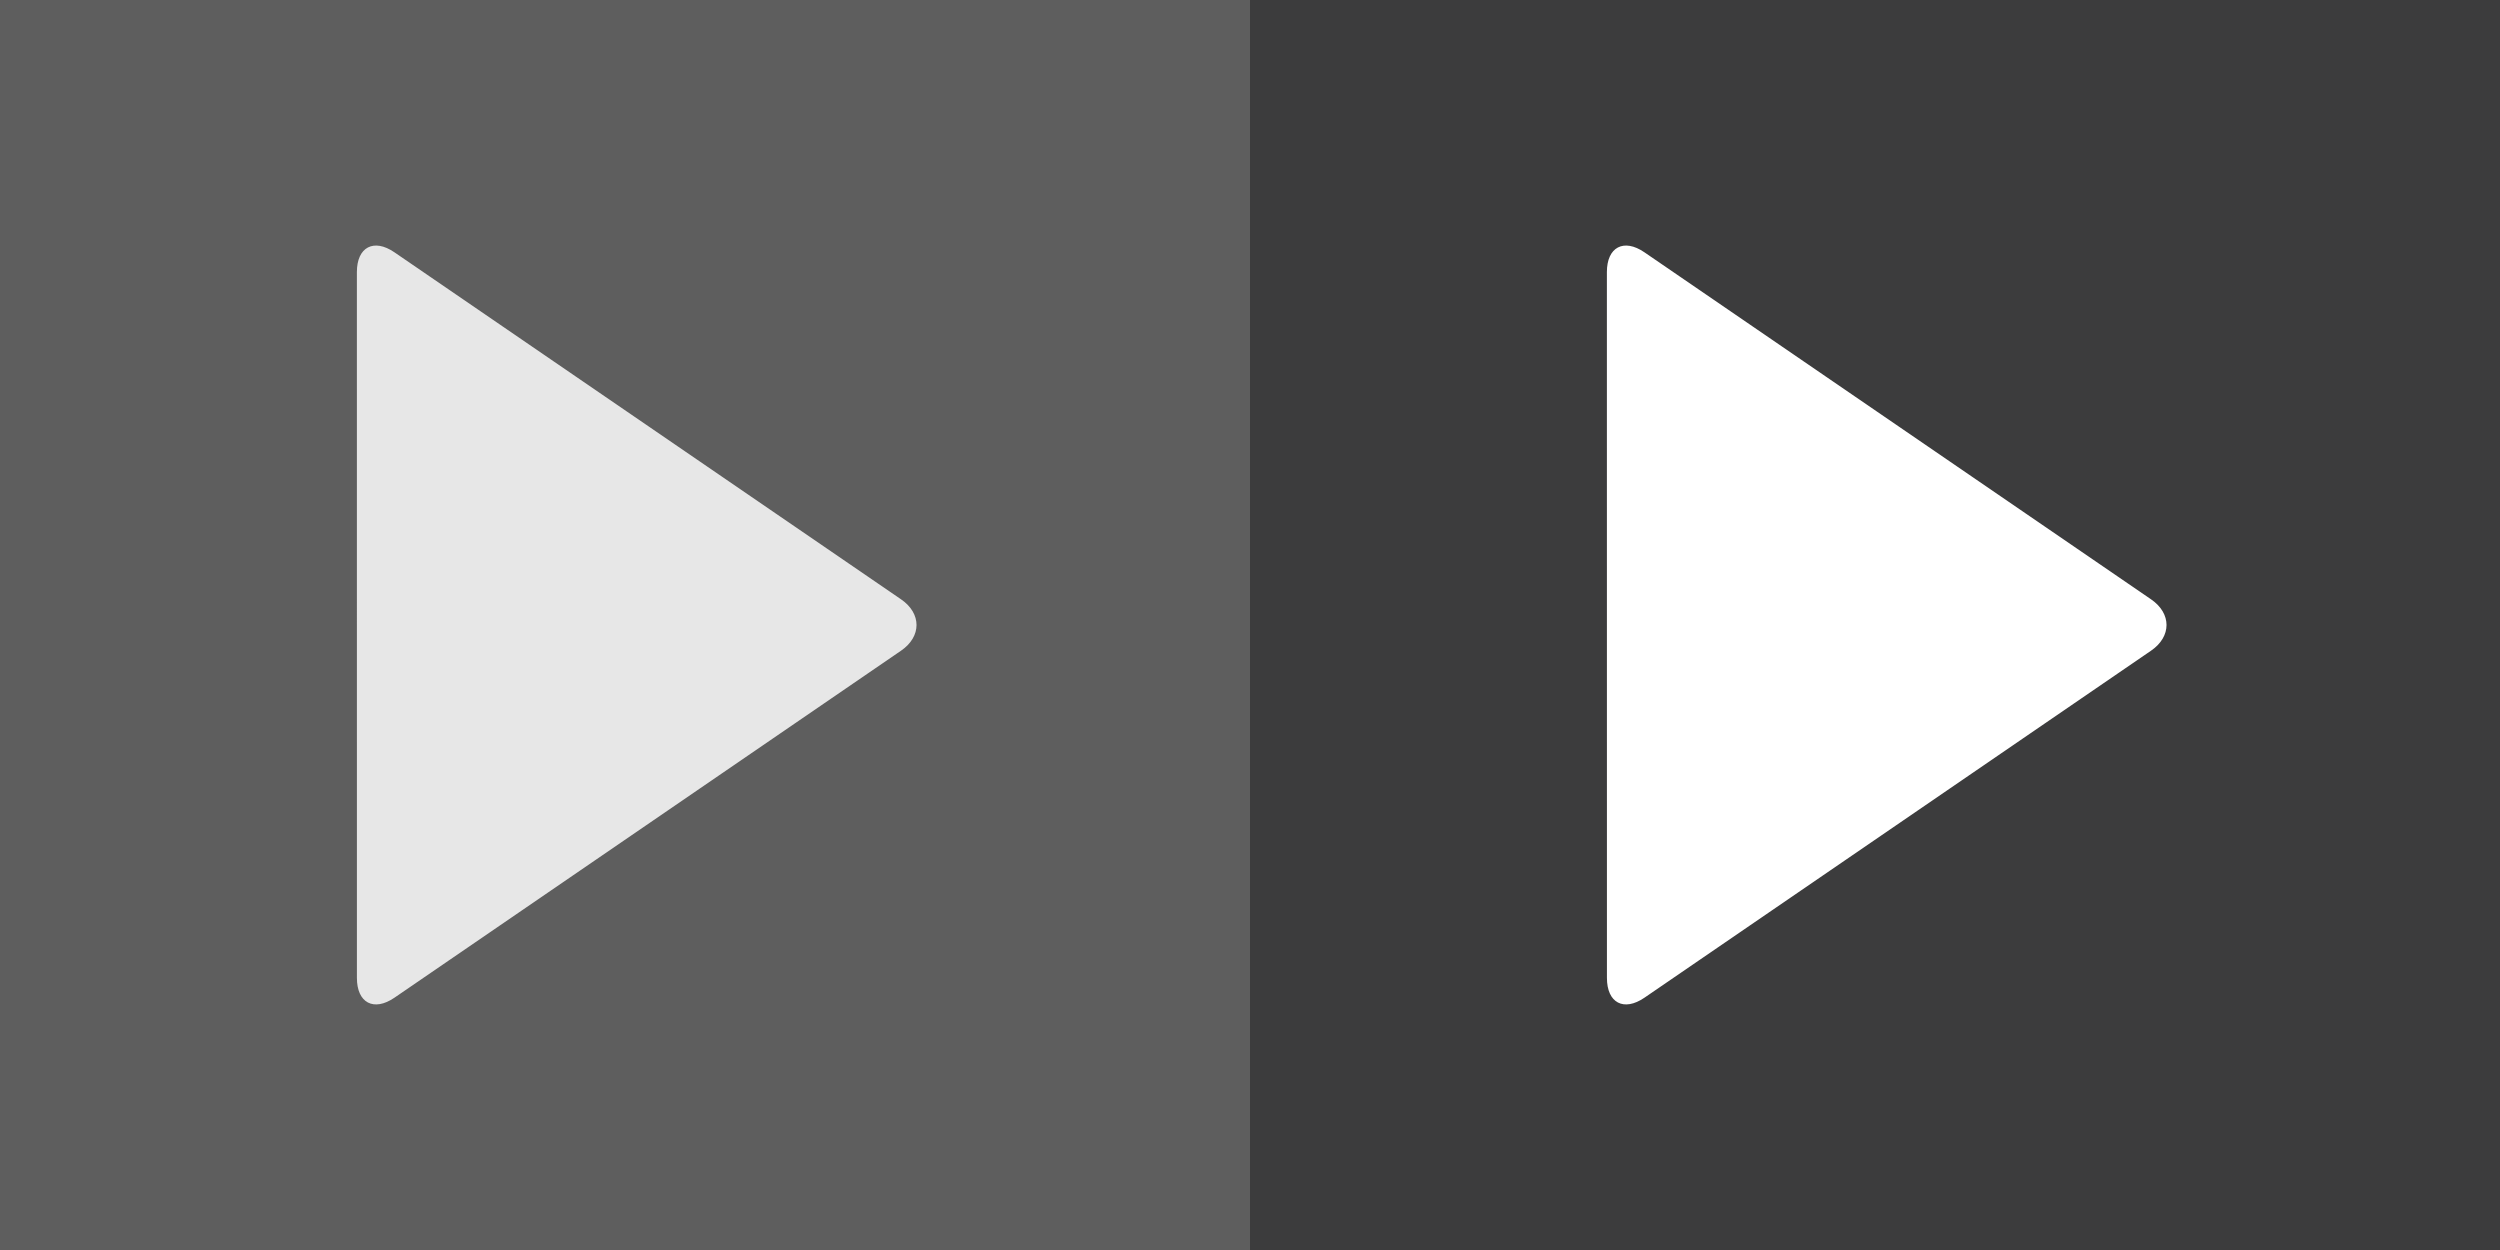 <?xml version="1.0" encoding="utf-8"?>
<!-- Generator: Adobe Illustrator 15.1.0, SVG Export Plug-In . SVG Version: 6.00 Build 0)  -->
<!DOCTYPE svg PUBLIC "-//W3C//DTD SVG 1.1//EN" "http://www.w3.org/Graphics/SVG/1.1/DTD/svg11.dtd">
<svg version="1.1" id="Ebene_1" xmlns="http://www.w3.org/2000/svg" xmlns:xlink="http://www.w3.org/1999/xlink" x="0px" y="0px"
	 width="110px" height="55px" viewBox="0 0 110 55" enable-background="new 0 0 110 55" xml:space="preserve">
<rect x="0" y="0" width="110" height="55" fill="#808080" stroke="none"/>
<rect opacity="0.4" fill="#2B2B2C" enable-background="new    " width="55" height="55"/>
<g id="playerpfeil_1_" opacity="0.85">
	<path fill="#FFFFFF" d="M15.703,11.97c0-1.1,0.742-1.491,1.65-0.87l22.293,15.27c0.908,0.621,0.908,1.639,0,2.26L17.354,43.9
		c-0.908,0.621-1.65,0.229-1.65-0.87L15.703,11.97L15.703,11.97z"/>
</g>
<rect x="55" opacity="0.8" fill="#2B2B2C" enable-background="new    " width="55" height="55"/>
<g id="playerpfeil_2_">
	<path fill="#FFFFFF" d="M70.703,11.97c0-1.1,0.742-1.491,1.65-0.87l22.293,15.27c0.908,0.621,0.908,1.639,0,2.26L72.354,43.9
		c-0.908,0.621-1.649,0.229-1.649-0.87L70.703,11.97L70.703,11.97z"/>
</g>
</svg>
